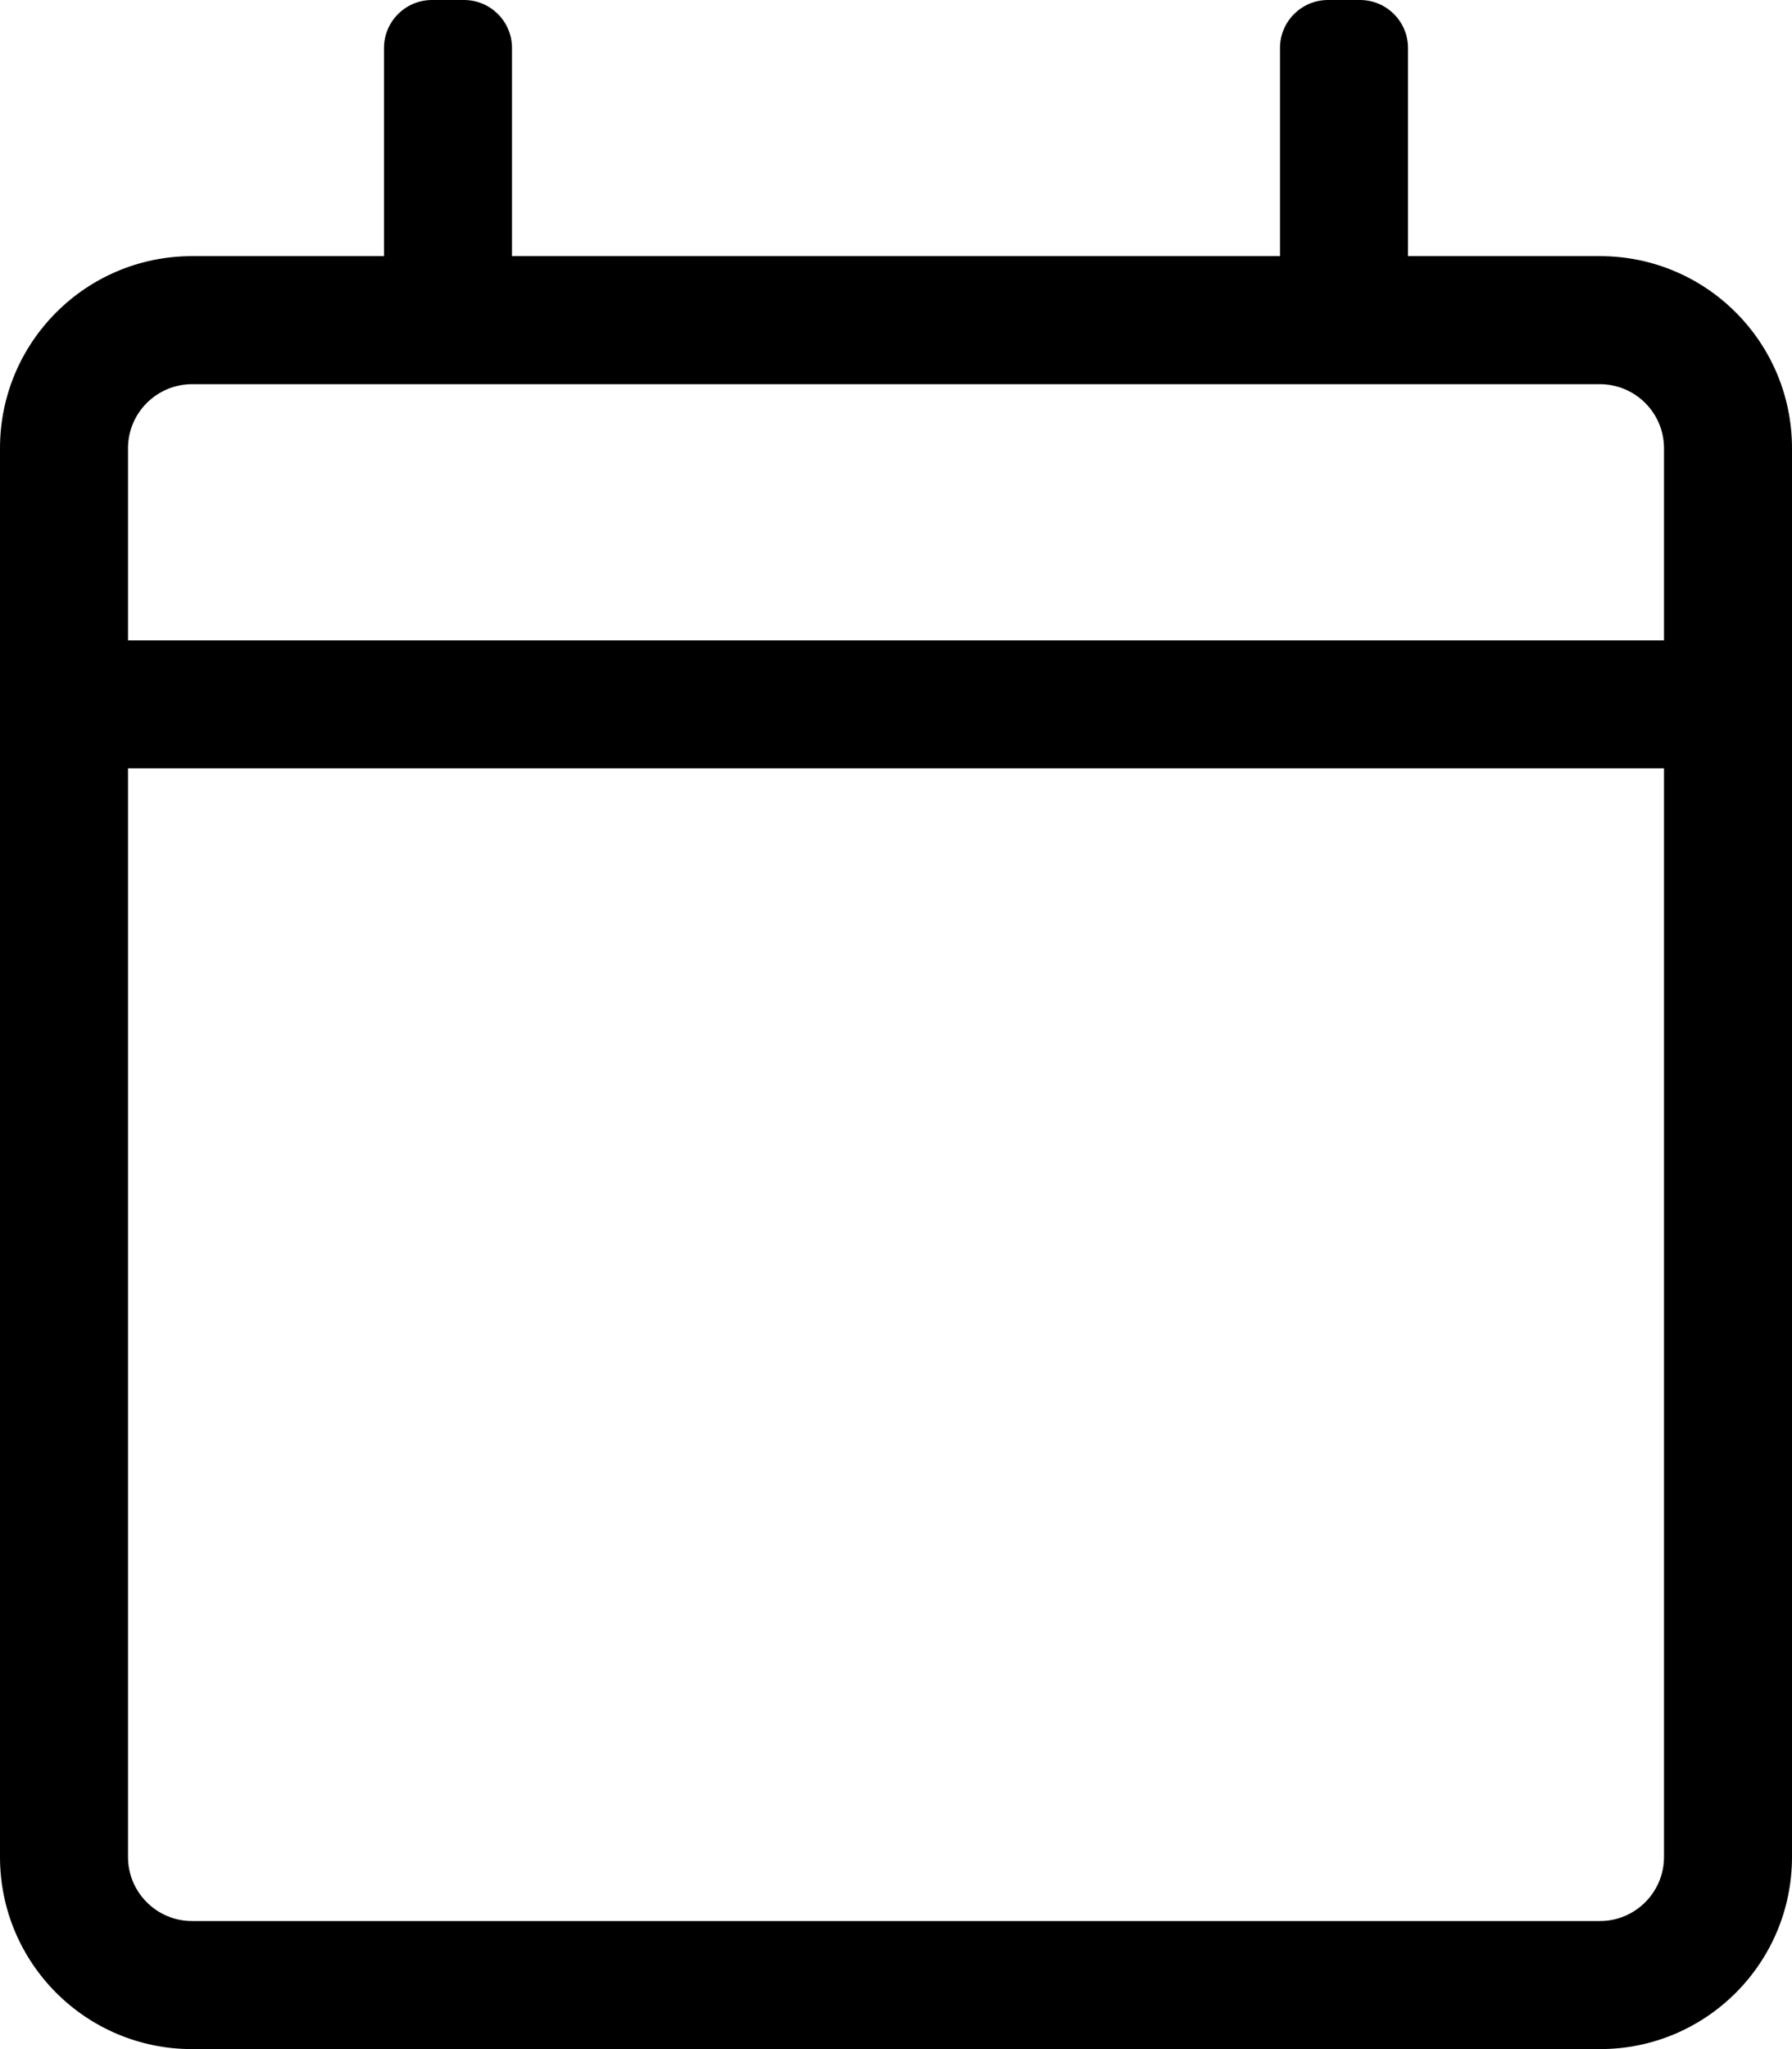<svg height="32" viewBox="0 0 28 32" width="28" xmlns="http://www.w3.org/2000/svg"><path d="m25 4h-3v-3.25c0-.414-.336-.75-.75-.75h-.5c-.414 0-.75.336-.75.75v3.25h-12v-3.25c0-.414-.336-.75-.75-.75h-.5c-.414 0-.75.336-.75.75v3.25h-3c-1.657 0-3 1.343-3 3v22c0 1.657 1.343 3 3 3h22c1.657 0 3-1.343 3-3v-22c0-1.657-1.343-3-3-3zm-22 2h22c.551 0 1 .449 1 1v3h-24v-3c0-.551.449-1 1-1zm22 24h-22c-.551 0-1-.449-1-1v-17h24v17c0 .551-.449 1-1 1z"/></svg>
